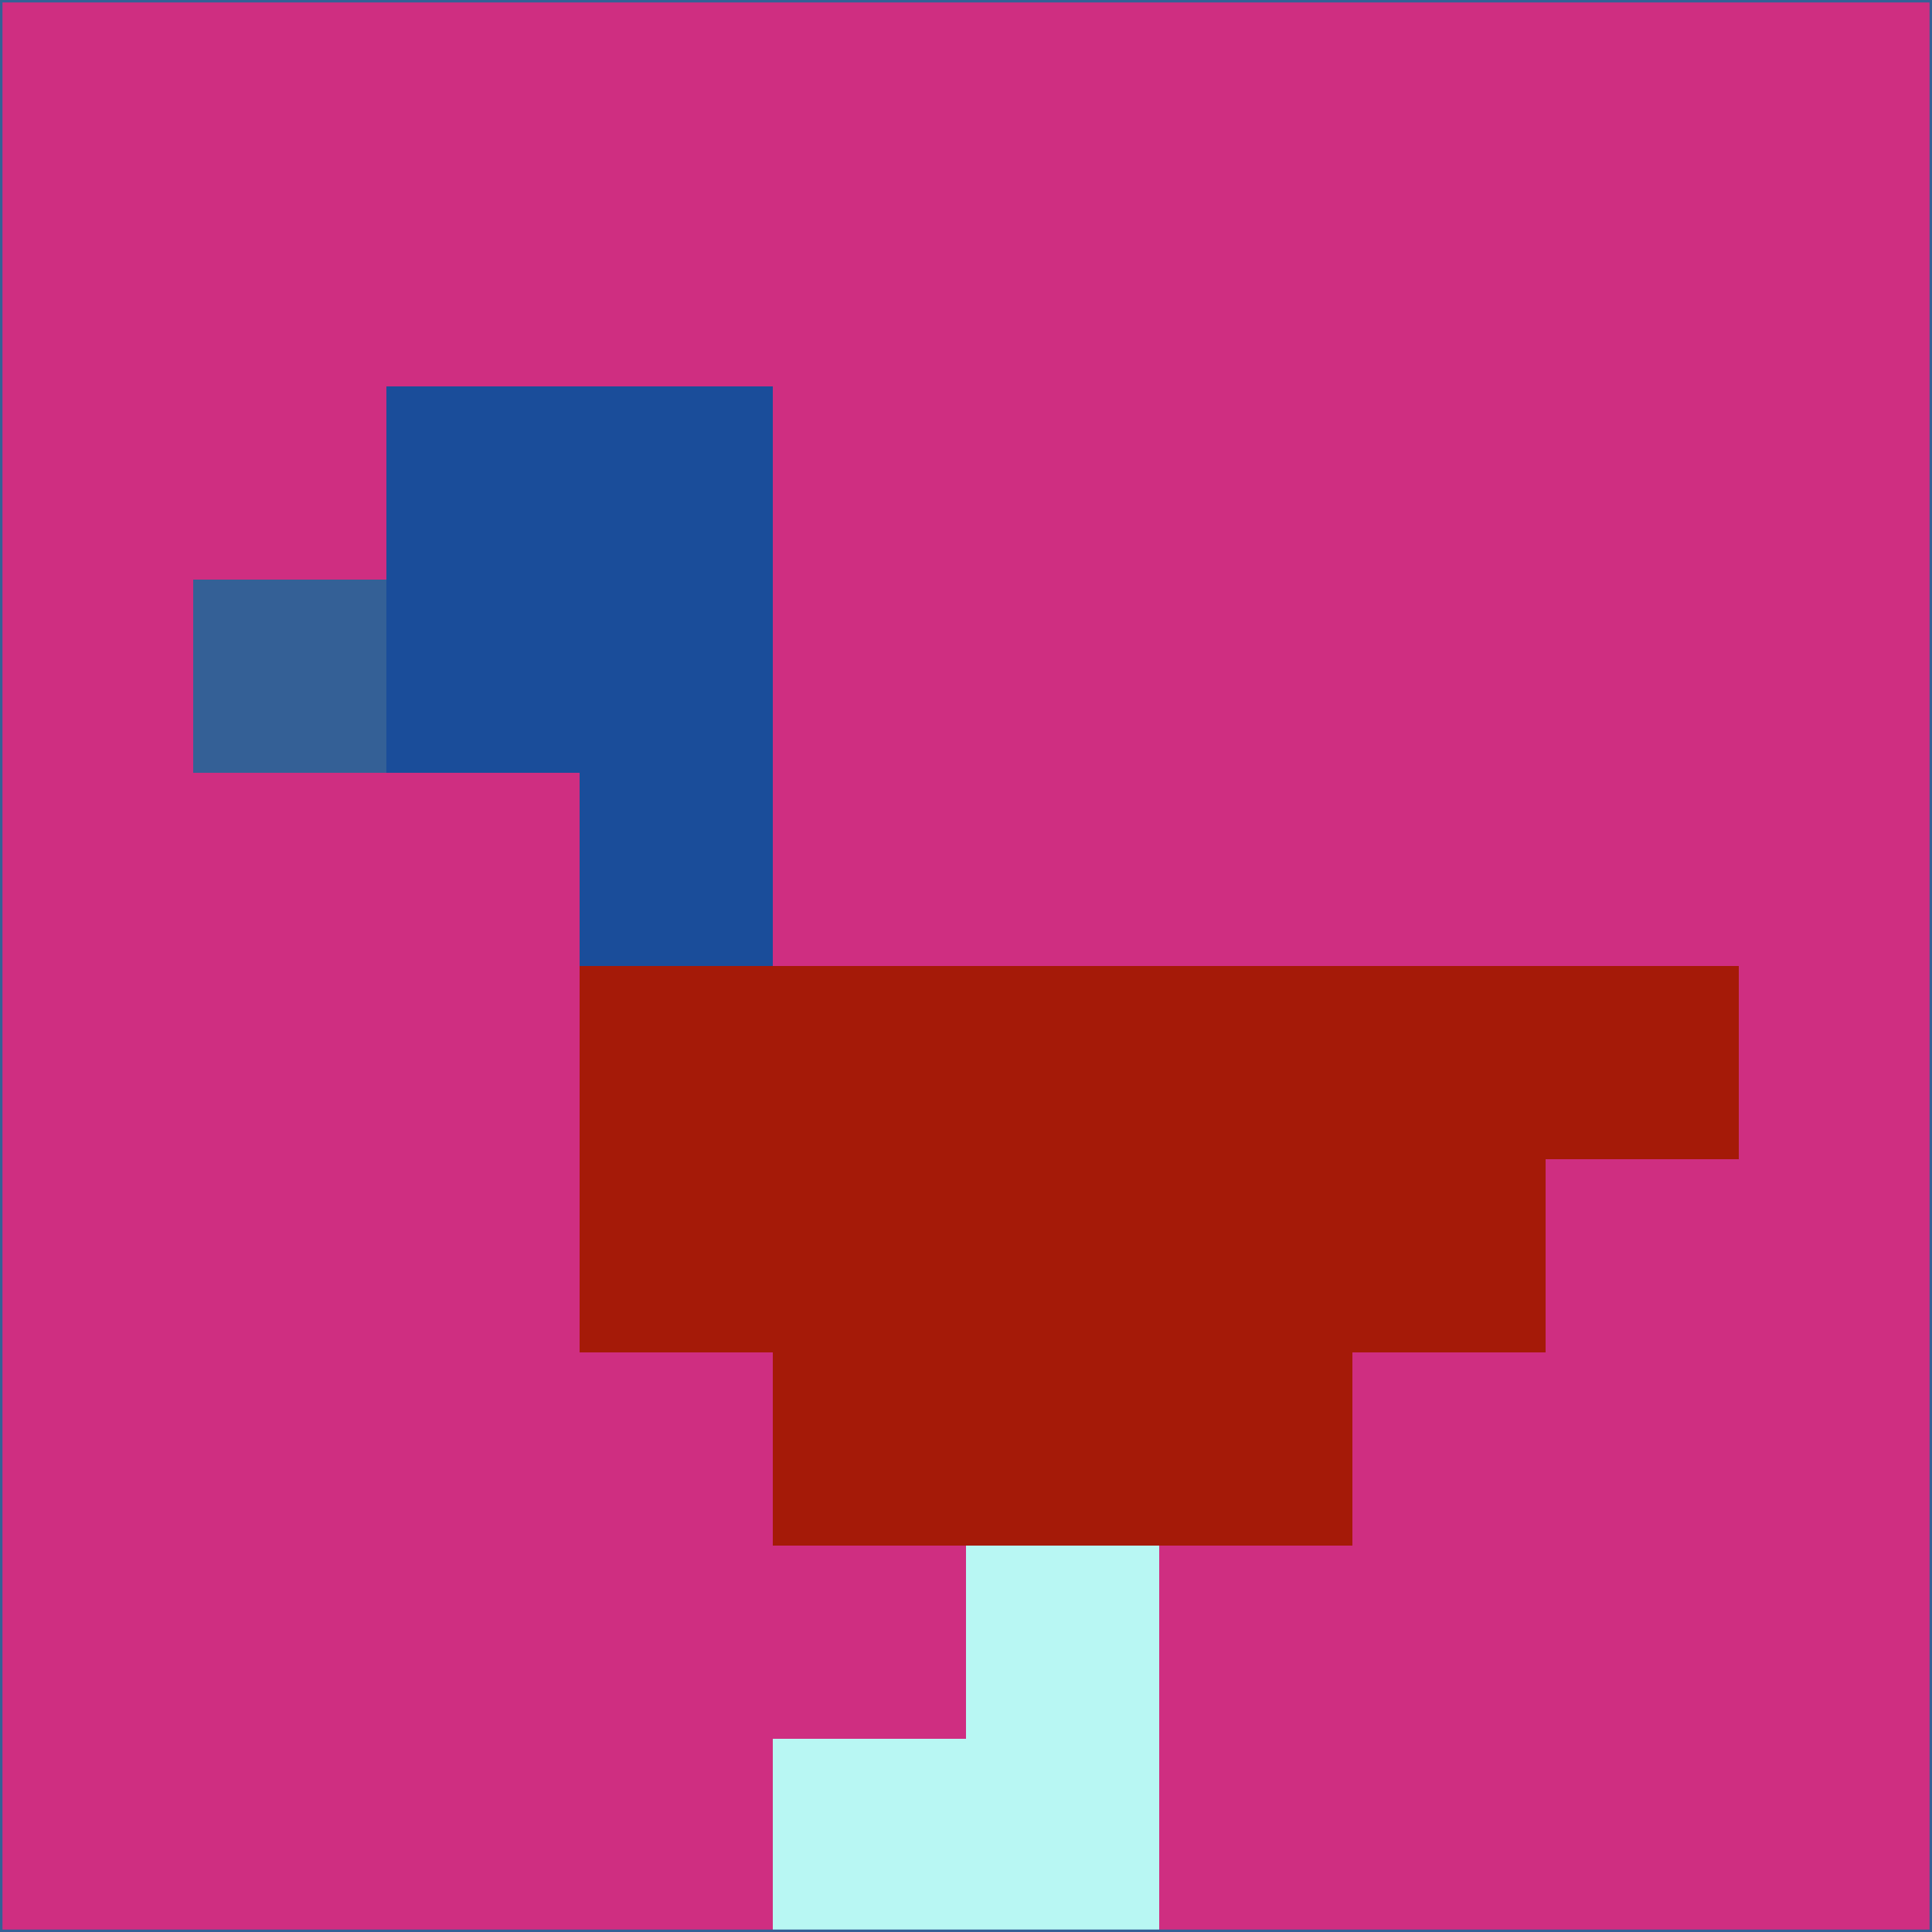 <svg xmlns="http://www.w3.org/2000/svg" version="1.1" width="785" height="785">
  <title>'goose-pfp-694263' by Dmitri Cherniak (Cyberpunk Edition)</title>
  <desc>
    seed=853629
    backgroundColor=#cf2e81
    padding=20
    innerPadding=0
    timeout=500
    dimension=1
    border=false
    Save=function(){return n.handleSave()}
    frame=12

    Rendered at 2024-09-15T22:37:01.100Z
    Generated in 1ms
    Modified for Cyberpunk theme with new color scheme
  </desc>
  <defs/>
  <rect width="100%" height="100%" fill="#cf2e81"/>
  <g>
    <g id="0-0">
      <rect x="0" y="0" height="785" width="785" fill="#cf2e81"/>
      <g>
        <!-- Neon blue -->
        <rect id="0-0-2-2-2-2" x="157" y="157" width="157" height="157" fill="#1a4d9a"/>
        <rect id="0-0-3-2-1-4" x="235.5" y="157" width="78.5" height="314" fill="#1a4d9a"/>
        <!-- Electric purple -->
        <rect id="0-0-4-5-5-1" x="314" y="392.5" width="392.5" height="78.5" fill="#a51a08"/>
        <rect id="0-0-3-5-5-2" x="235.5" y="392.5" width="392.5" height="157" fill="#a51a08"/>
        <rect id="0-0-4-5-3-3" x="314" y="392.5" width="235.5" height="235.5" fill="#a51a08"/>
        <!-- Neon pink -->
        <rect id="0-0-1-3-1-1" x="78.5" y="235.5" width="78.5" height="78.5" fill="#346096"/>
        <!-- Cyber yellow -->
        <rect id="0-0-5-8-1-2" x="392.5" y="628" width="78.5" height="157" fill="#b8f7f3"/>
        <rect id="0-0-4-9-2-1" x="314" y="706.5" width="157" height="78.5" fill="#b8f7f3"/>
      </g>
      <rect x="0" y="0" stroke="#346096" stroke-width="2" height="785" width="785" fill="none"/>
    </g>
  </g>
  <script xmlns=""/>
</svg>